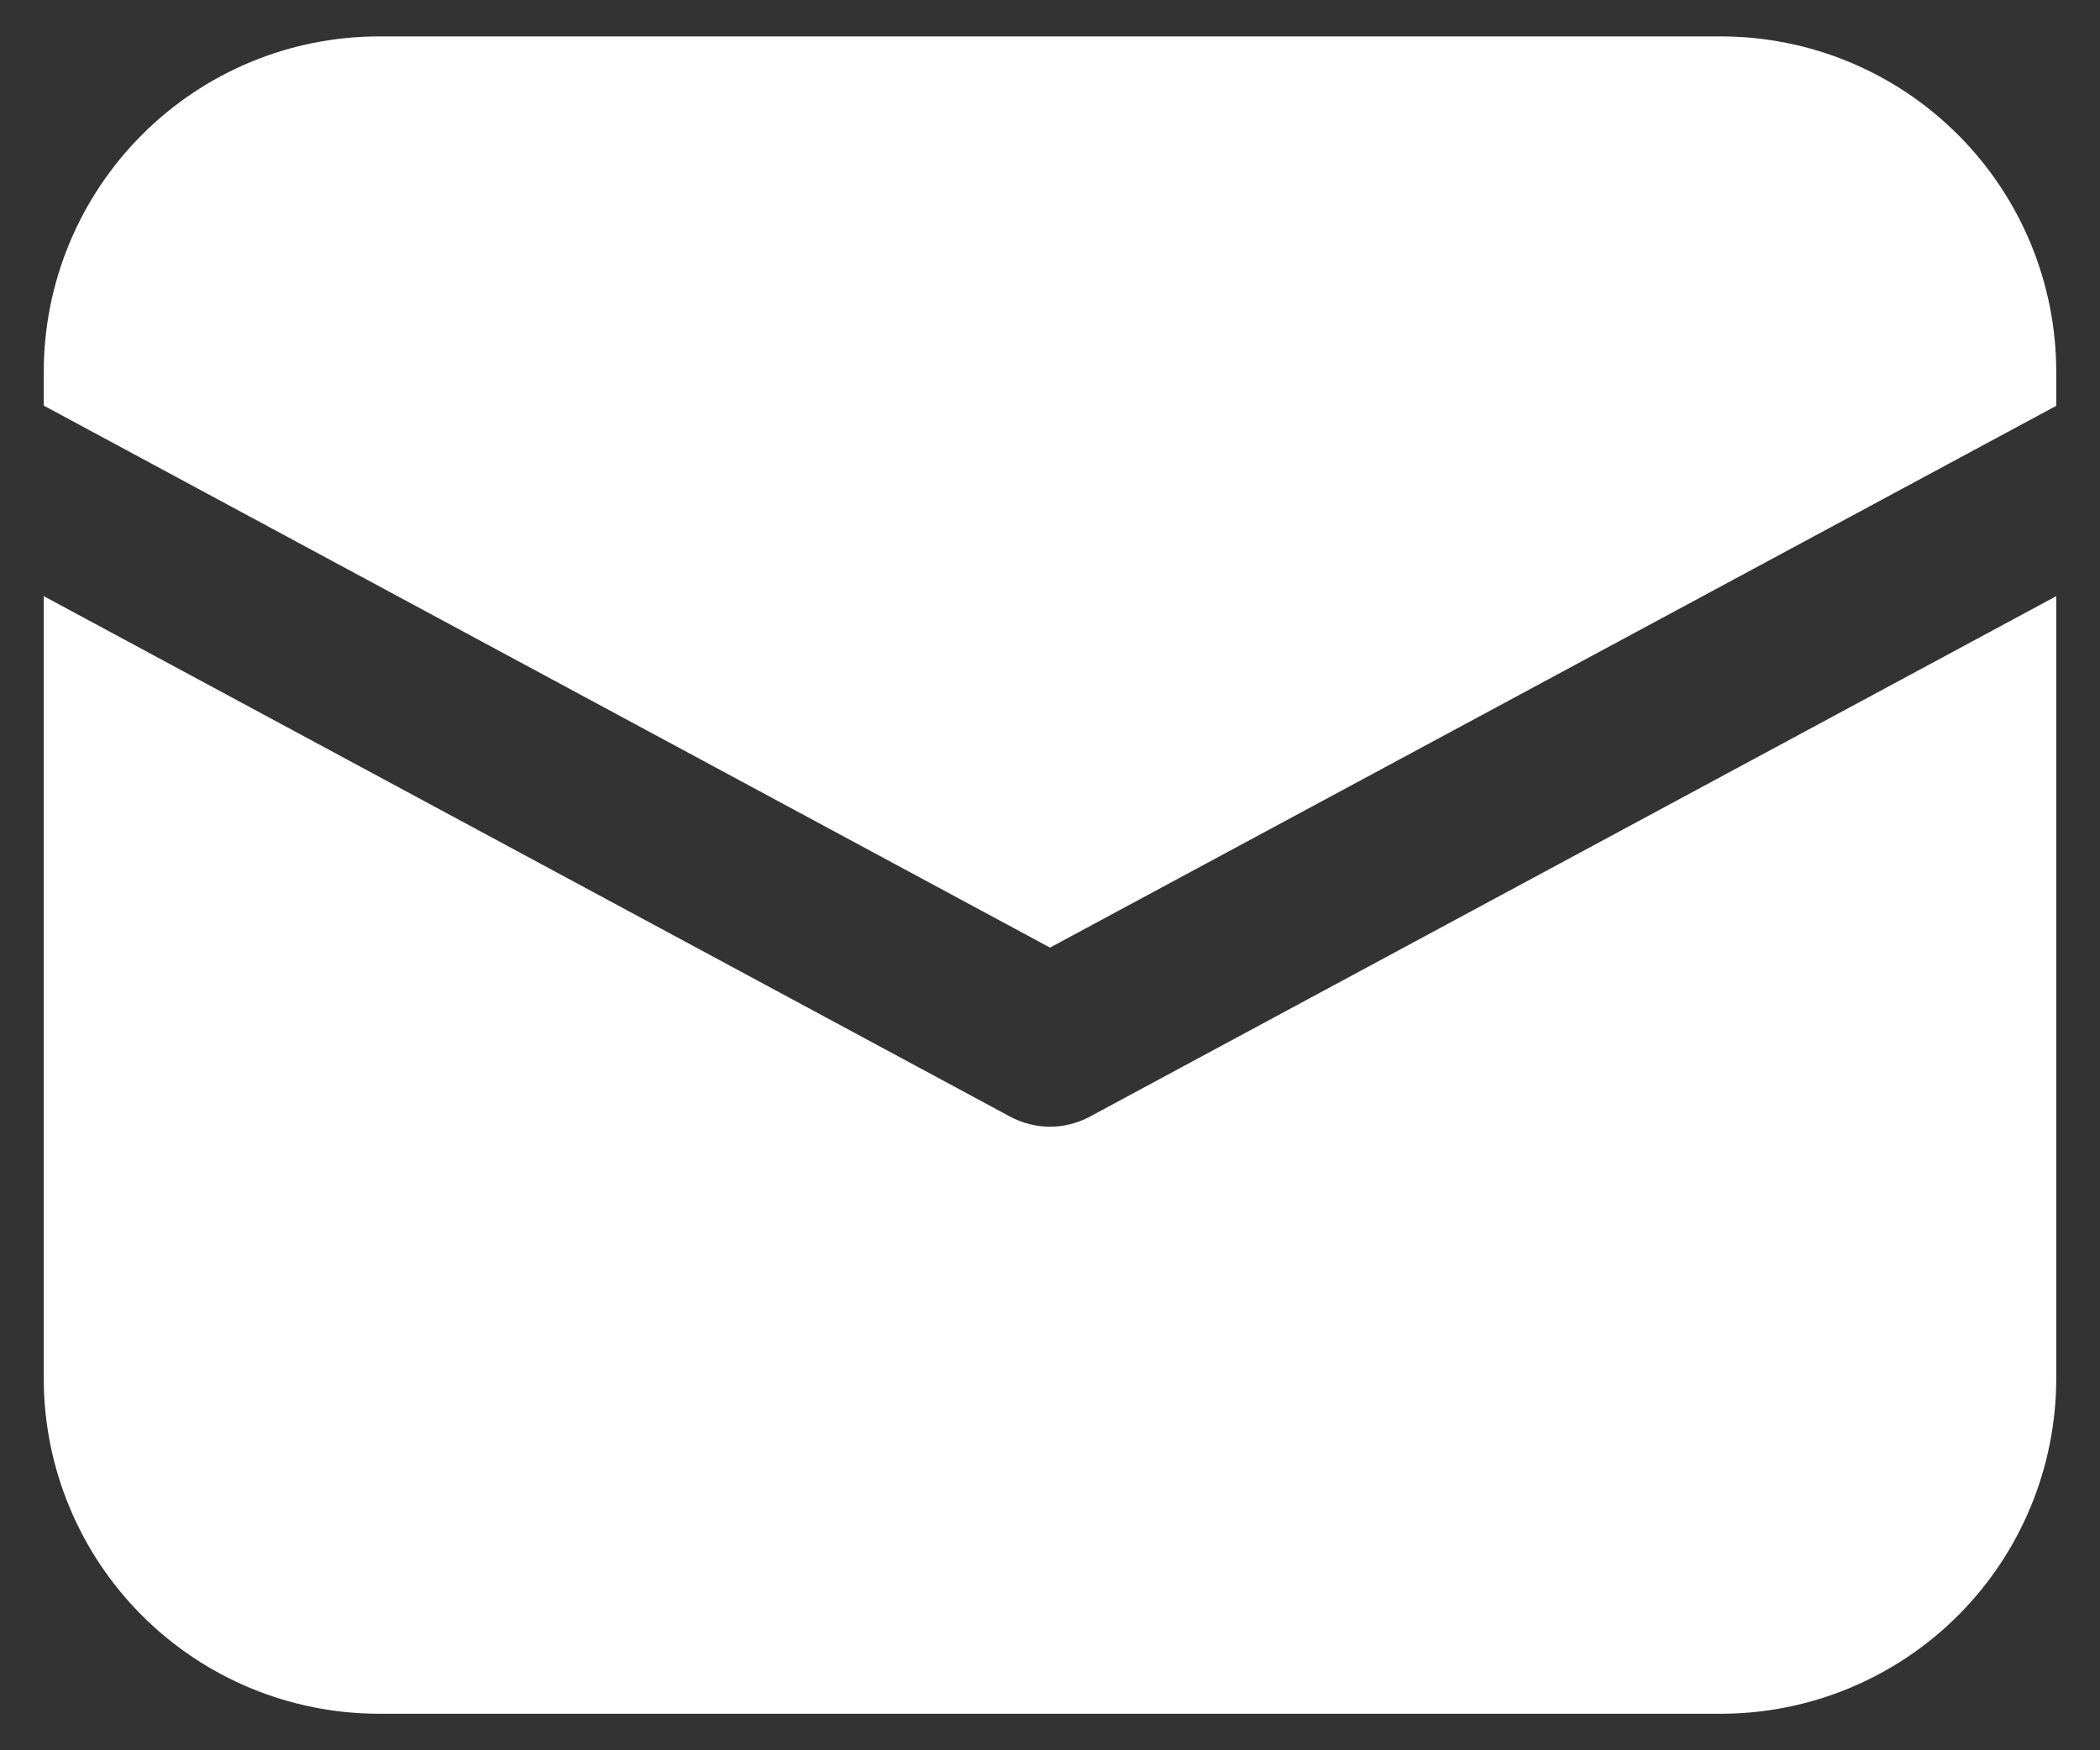 <svg width="18" height="15" viewBox="0 0 18 15" fill="none" xmlns="http://www.w3.org/2000/svg">
<rect x="0" y="0" width="18" height="15" fill="#333333" stroke="none"/>
<path d="M3.25 0.312C2.487 0.312 1.756 0.615 1.217 1.155C0.678 1.694 0.375 2.425 0.375 3.188V3.476L9 8.121L17.625 3.478V3.188C17.625 2.425 17.322 1.694 16.783 1.155C16.244 0.615 15.512 0.312 14.75 0.312H3.25Z" fill="white"/>
<path d="M17.625 5.109L9.341 9.57C9.236 9.626 9.119 9.656 9 9.656C8.881 9.656 8.764 9.626 8.659 9.57L0.375 5.109V11.812C0.375 12.575 0.678 13.306 1.217 13.845C1.756 14.384 2.487 14.687 3.25 14.687H14.75C15.512 14.687 16.244 14.384 16.783 13.845C17.322 13.306 17.625 12.575 17.625 11.812V5.109Z" fill="white"/>
</svg>
